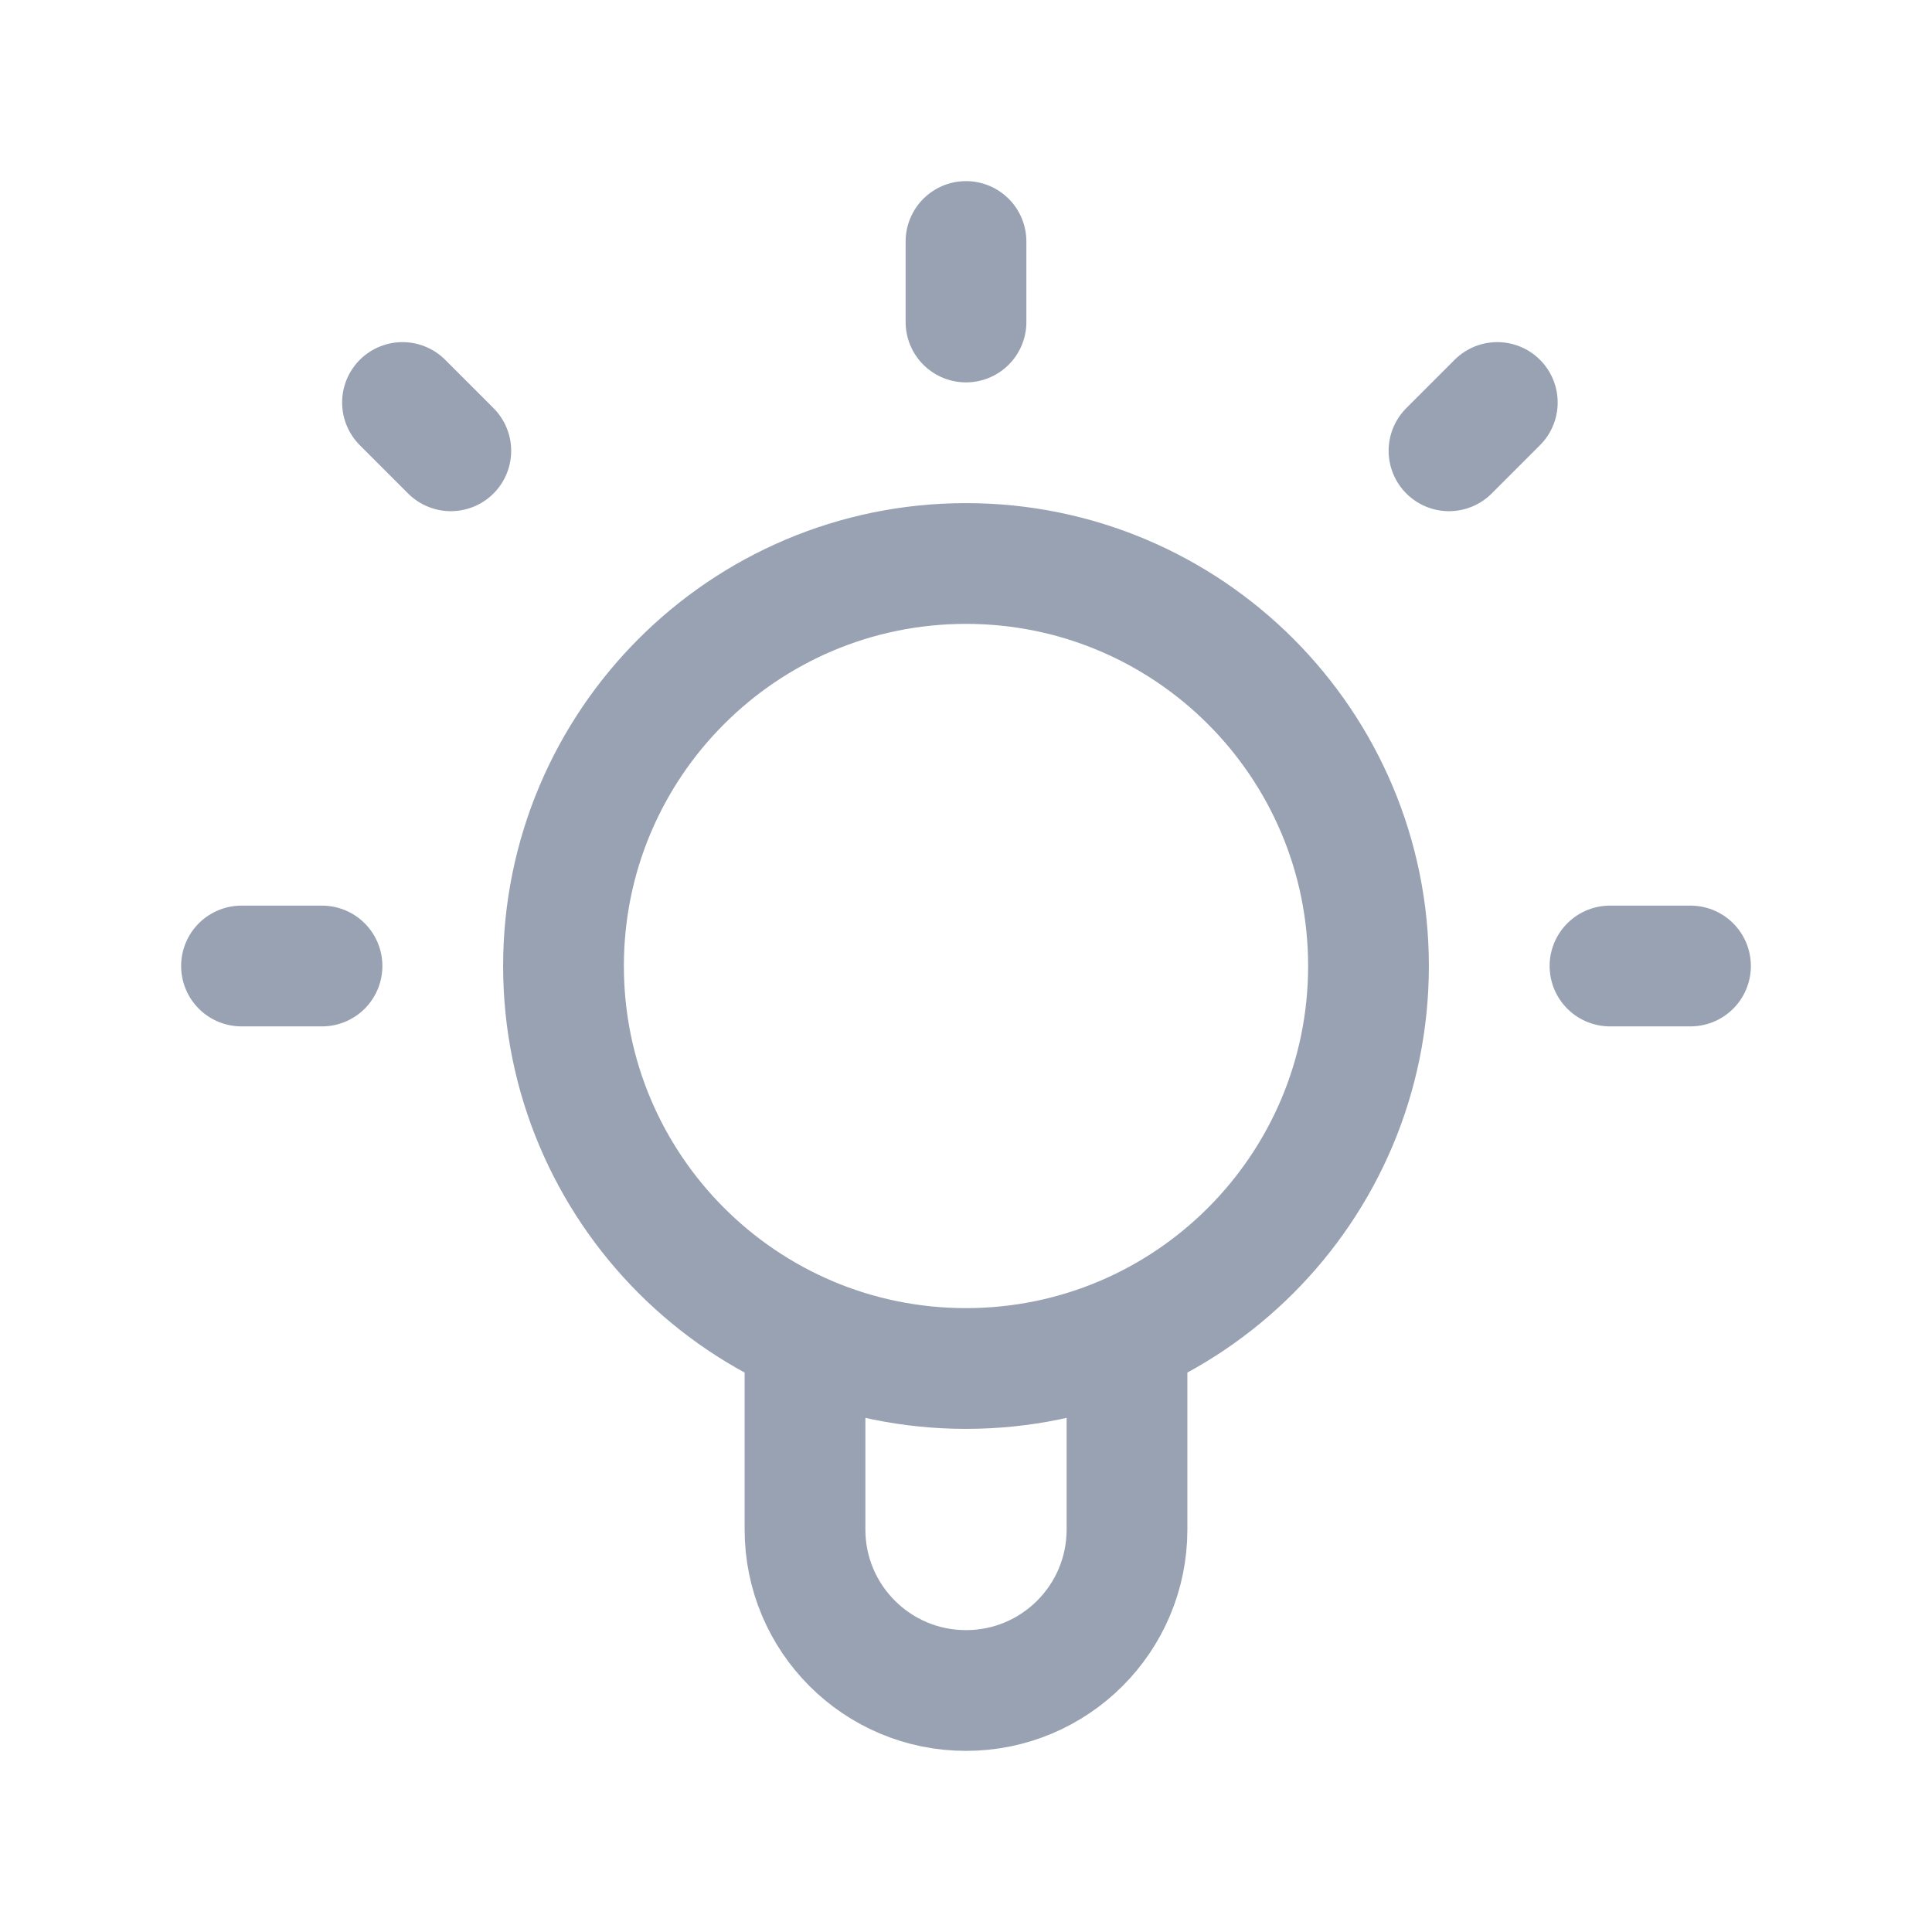 <svg width="24" height="24" viewBox="0 0 24 24" fill="none" xmlns="http://www.w3.org/2000/svg">
<path d="M10 16.659V19C10 20.105 10.895 21 12 21C13.105 21 14 20.105 14 19V16.659M12 3V4M4 12H3M5.6 5.6L5 5M18 5.6L18.6 5M21 12H20M17 12C17 14.761 14.761 17 12 17C9.239 17 7 14.761 7 12C7 9.239 9.239 7 12 7C14.761 7 17 9.239 17 12Z" stroke="#98A2B3" stroke-width="1.5" stroke-linecap="round" stroke-linejoin="round"/>
</svg>
